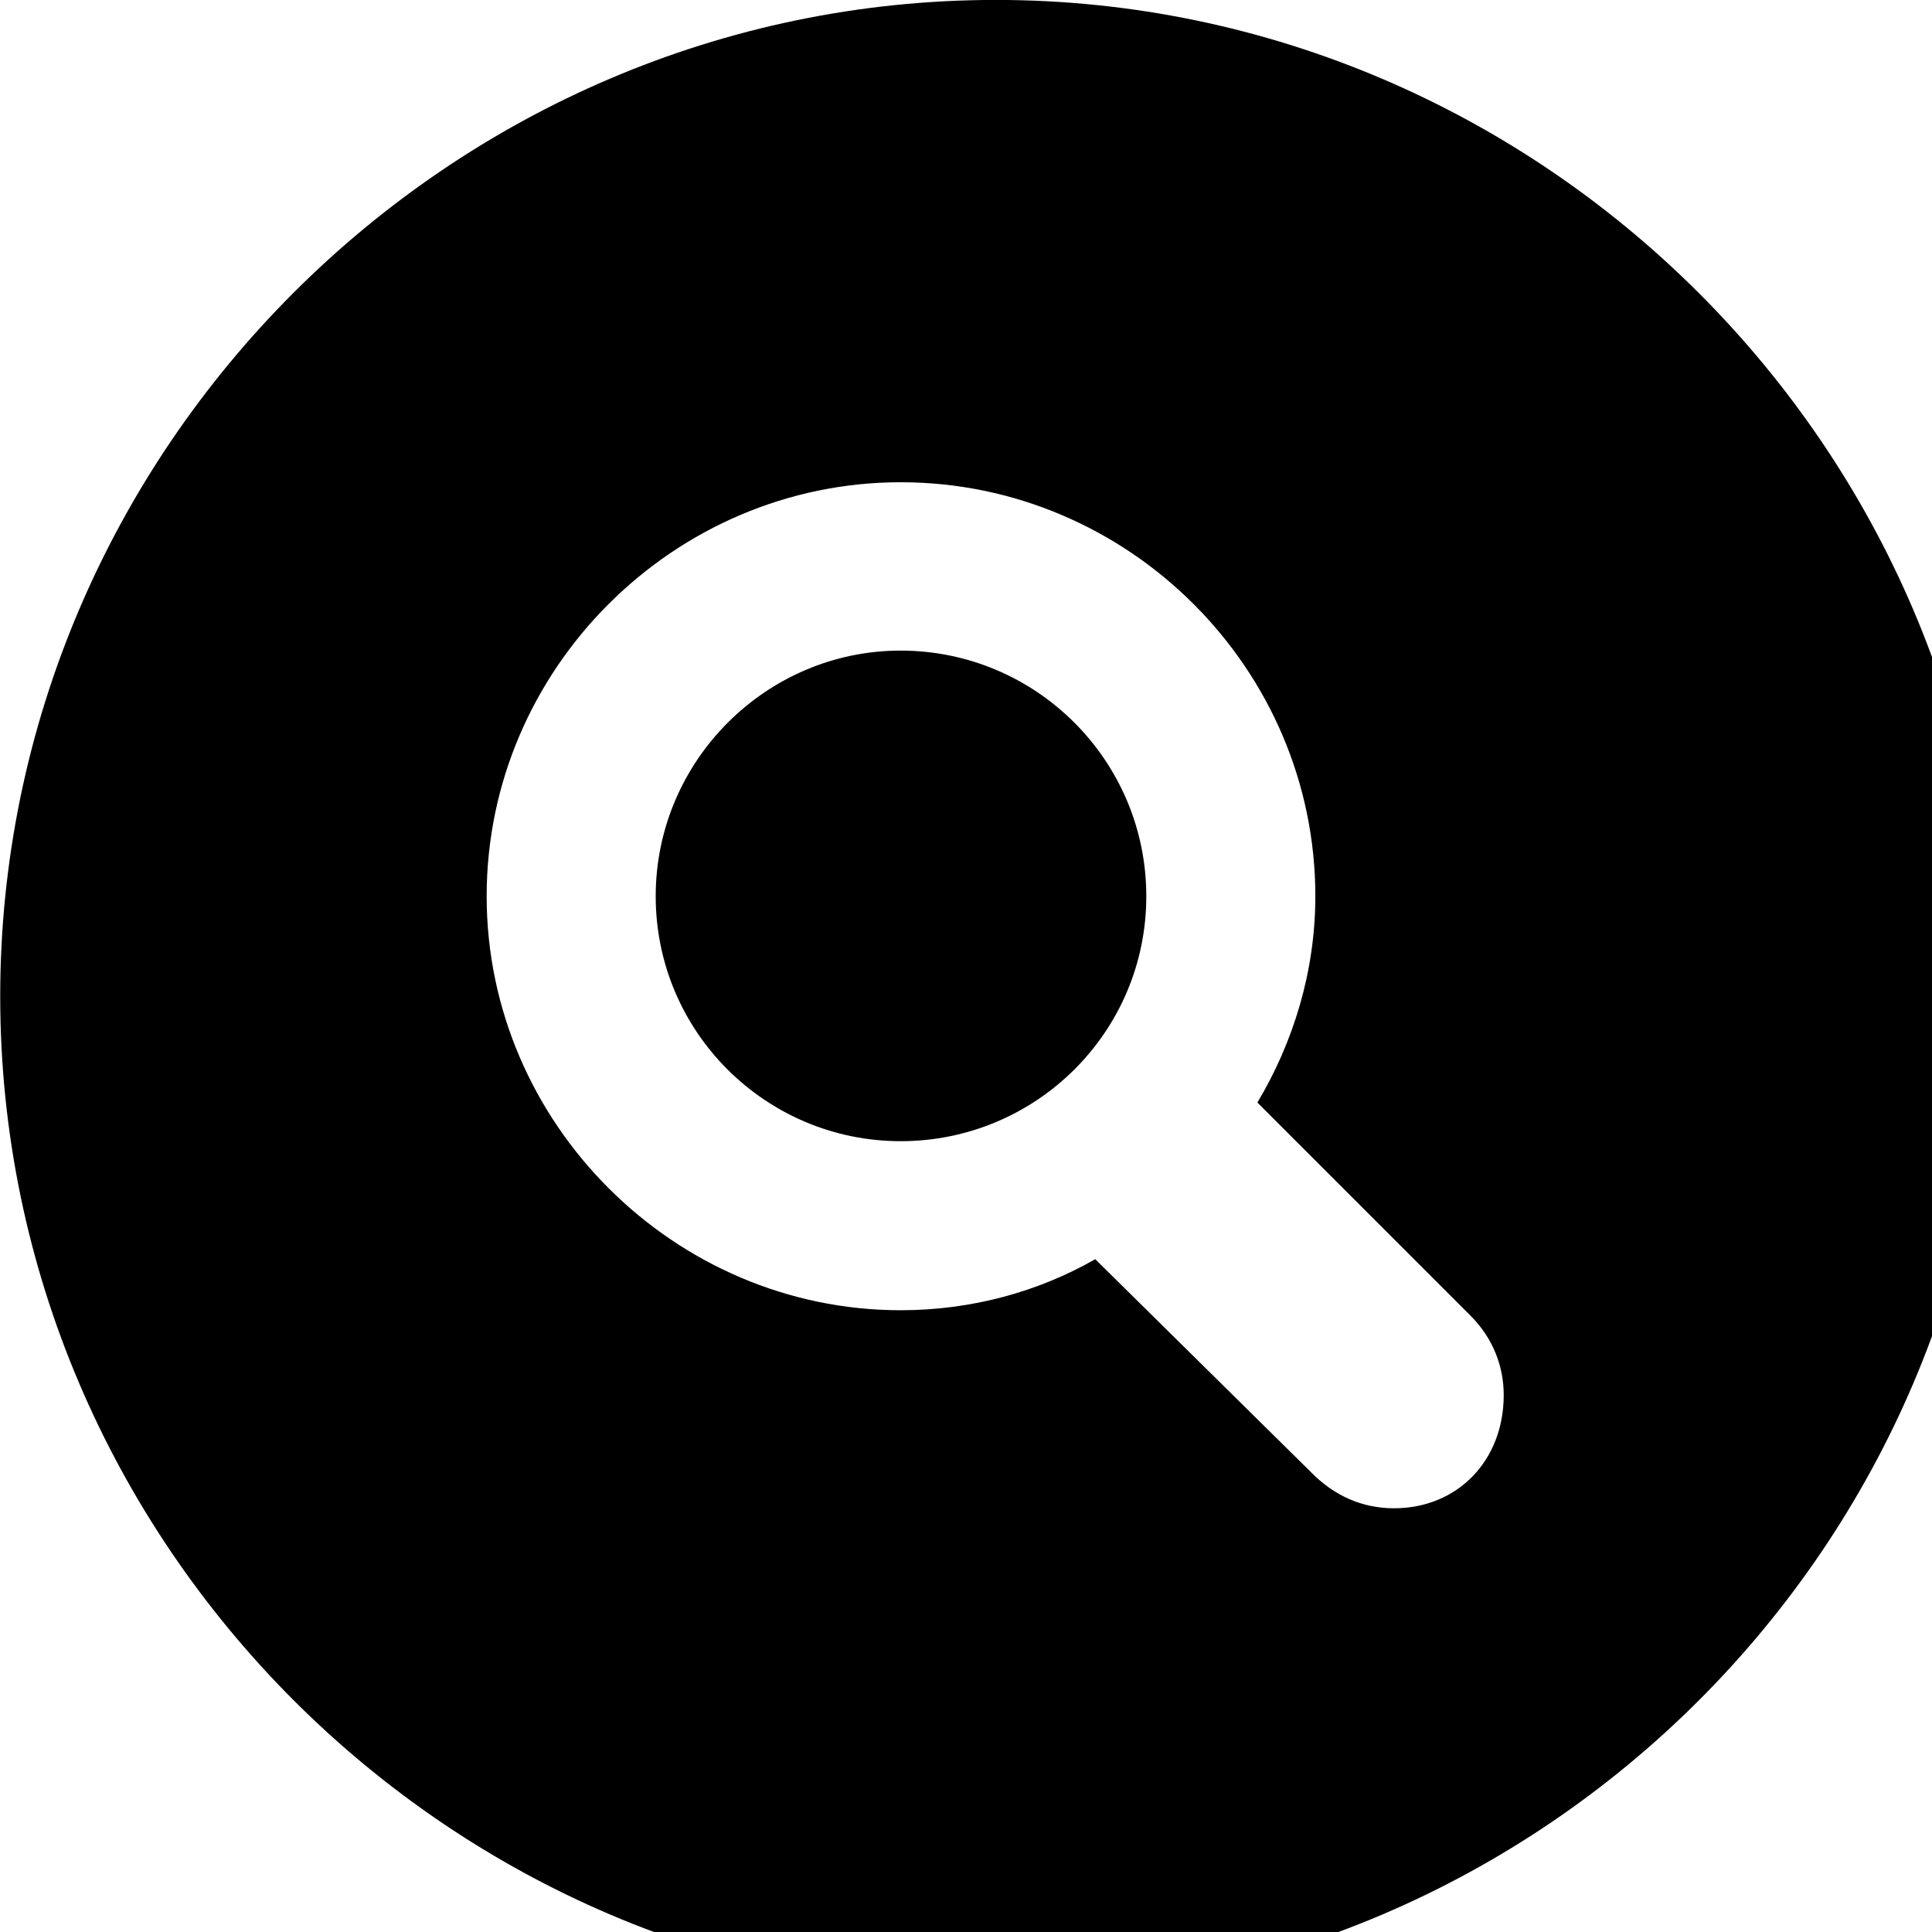 <svg xmlns="http://www.w3.org/2000/svg" viewBox="0 0 28 28" width="28" height="28">
  <path d="M14.433 28.889C22.363 28.889 28.873 22.369 28.873 14.439C28.873 6.519 22.353 -0.001 14.433 -0.001C6.513 -0.001 0.003 6.519 0.003 14.439C0.003 22.369 6.523 28.889 14.433 28.889ZM13.053 18.989C9.773 18.989 7.053 16.279 7.053 12.989C7.053 9.689 9.773 6.989 13.053 6.989C16.353 6.989 19.063 9.689 19.063 12.989C19.063 14.079 18.743 15.109 18.223 15.979L21.313 19.069C21.643 19.399 21.793 19.809 21.793 20.219C21.793 21.169 21.123 21.859 20.203 21.859C19.743 21.859 19.333 21.679 18.993 21.329L15.873 18.249C15.053 18.719 14.083 18.989 13.053 18.989ZM13.053 16.539C15.013 16.539 16.613 14.959 16.613 12.989C16.613 11.019 15.013 9.429 13.053 9.429C11.103 9.429 9.503 11.029 9.503 12.989C9.503 14.959 11.103 16.539 13.053 16.539Z" />
</svg>